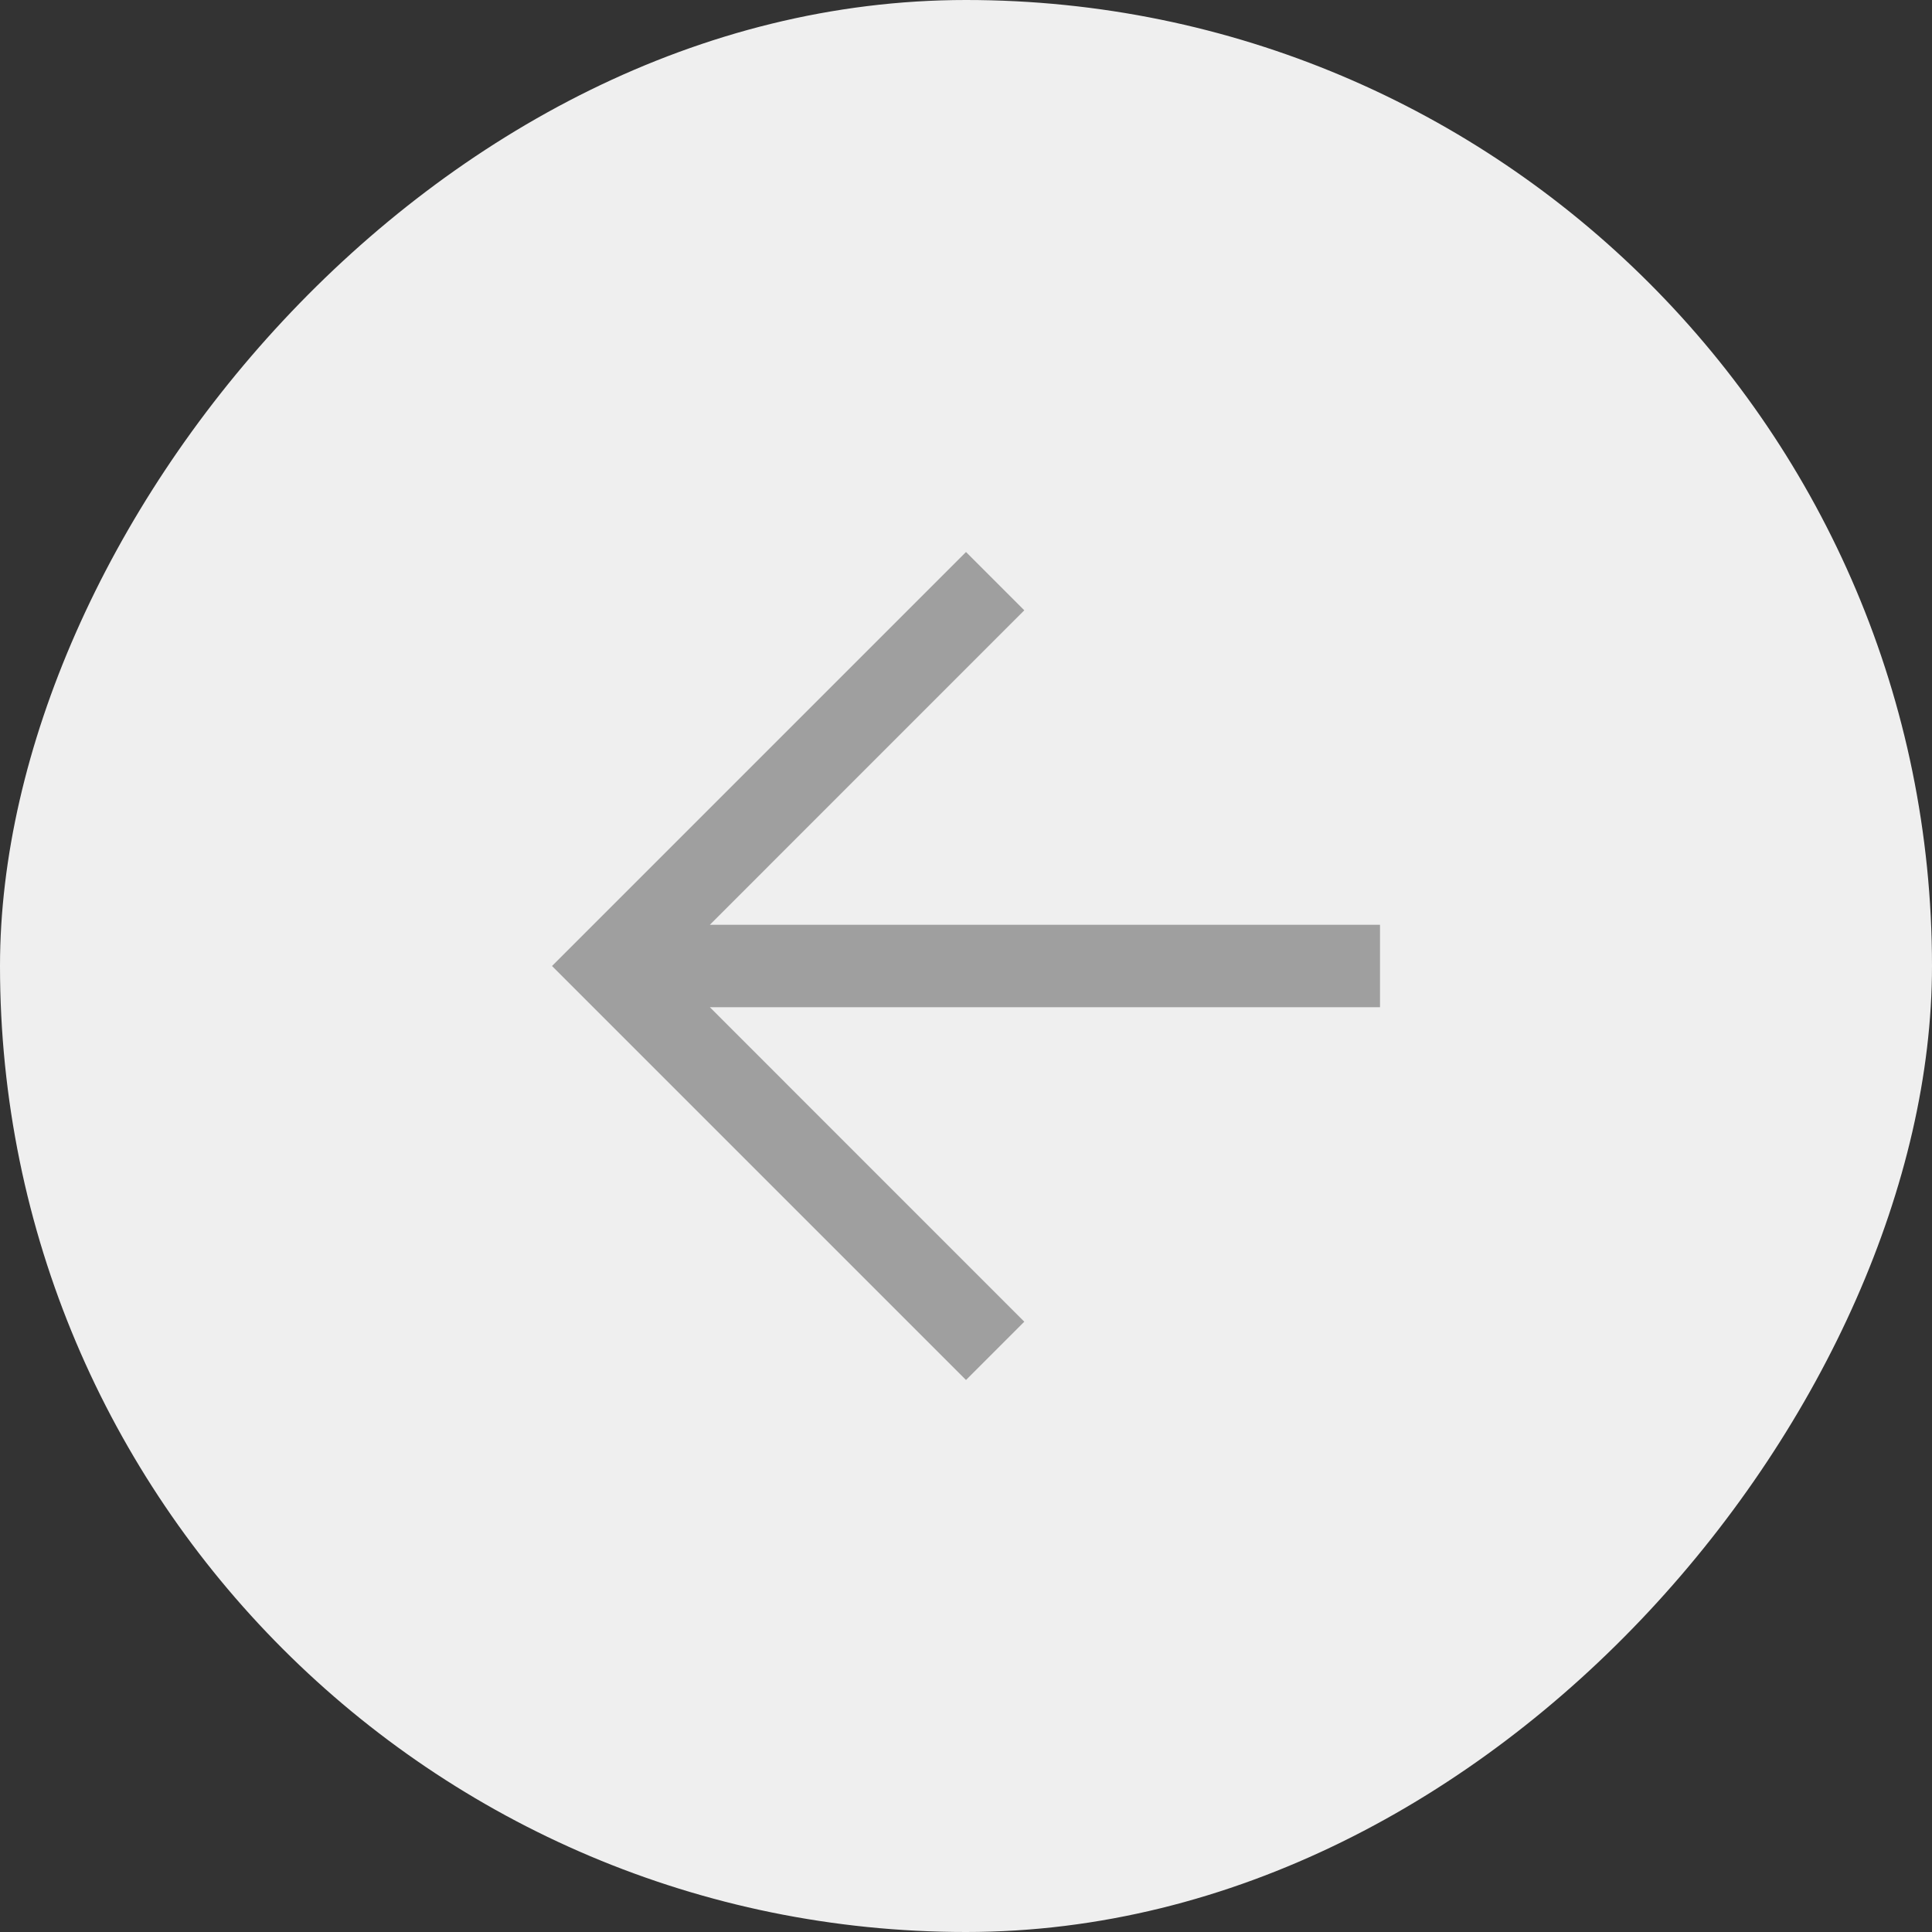 <svg width="35" height="35" viewBox="0 0 35 35" fill="none" xmlns="http://www.w3.org/2000/svg">
<rect x="0" y="0" width="35" height="35" fill="#333333" stroke="none"/>
<rect width="35" height="35" rx="17.5" transform="matrix(-1 0 0 1 35 0)" fill="#EFEFEF"/>
<path fill-rule="evenodd" clip-rule="evenodd" d="M12.86 16.753L18.556 11.056L17.5 10L10 17.5L17.5 25L18.556 23.944L12.86 18.247H25V16.753H12.86Z" fill="#9F9F9F"/>
</svg>
